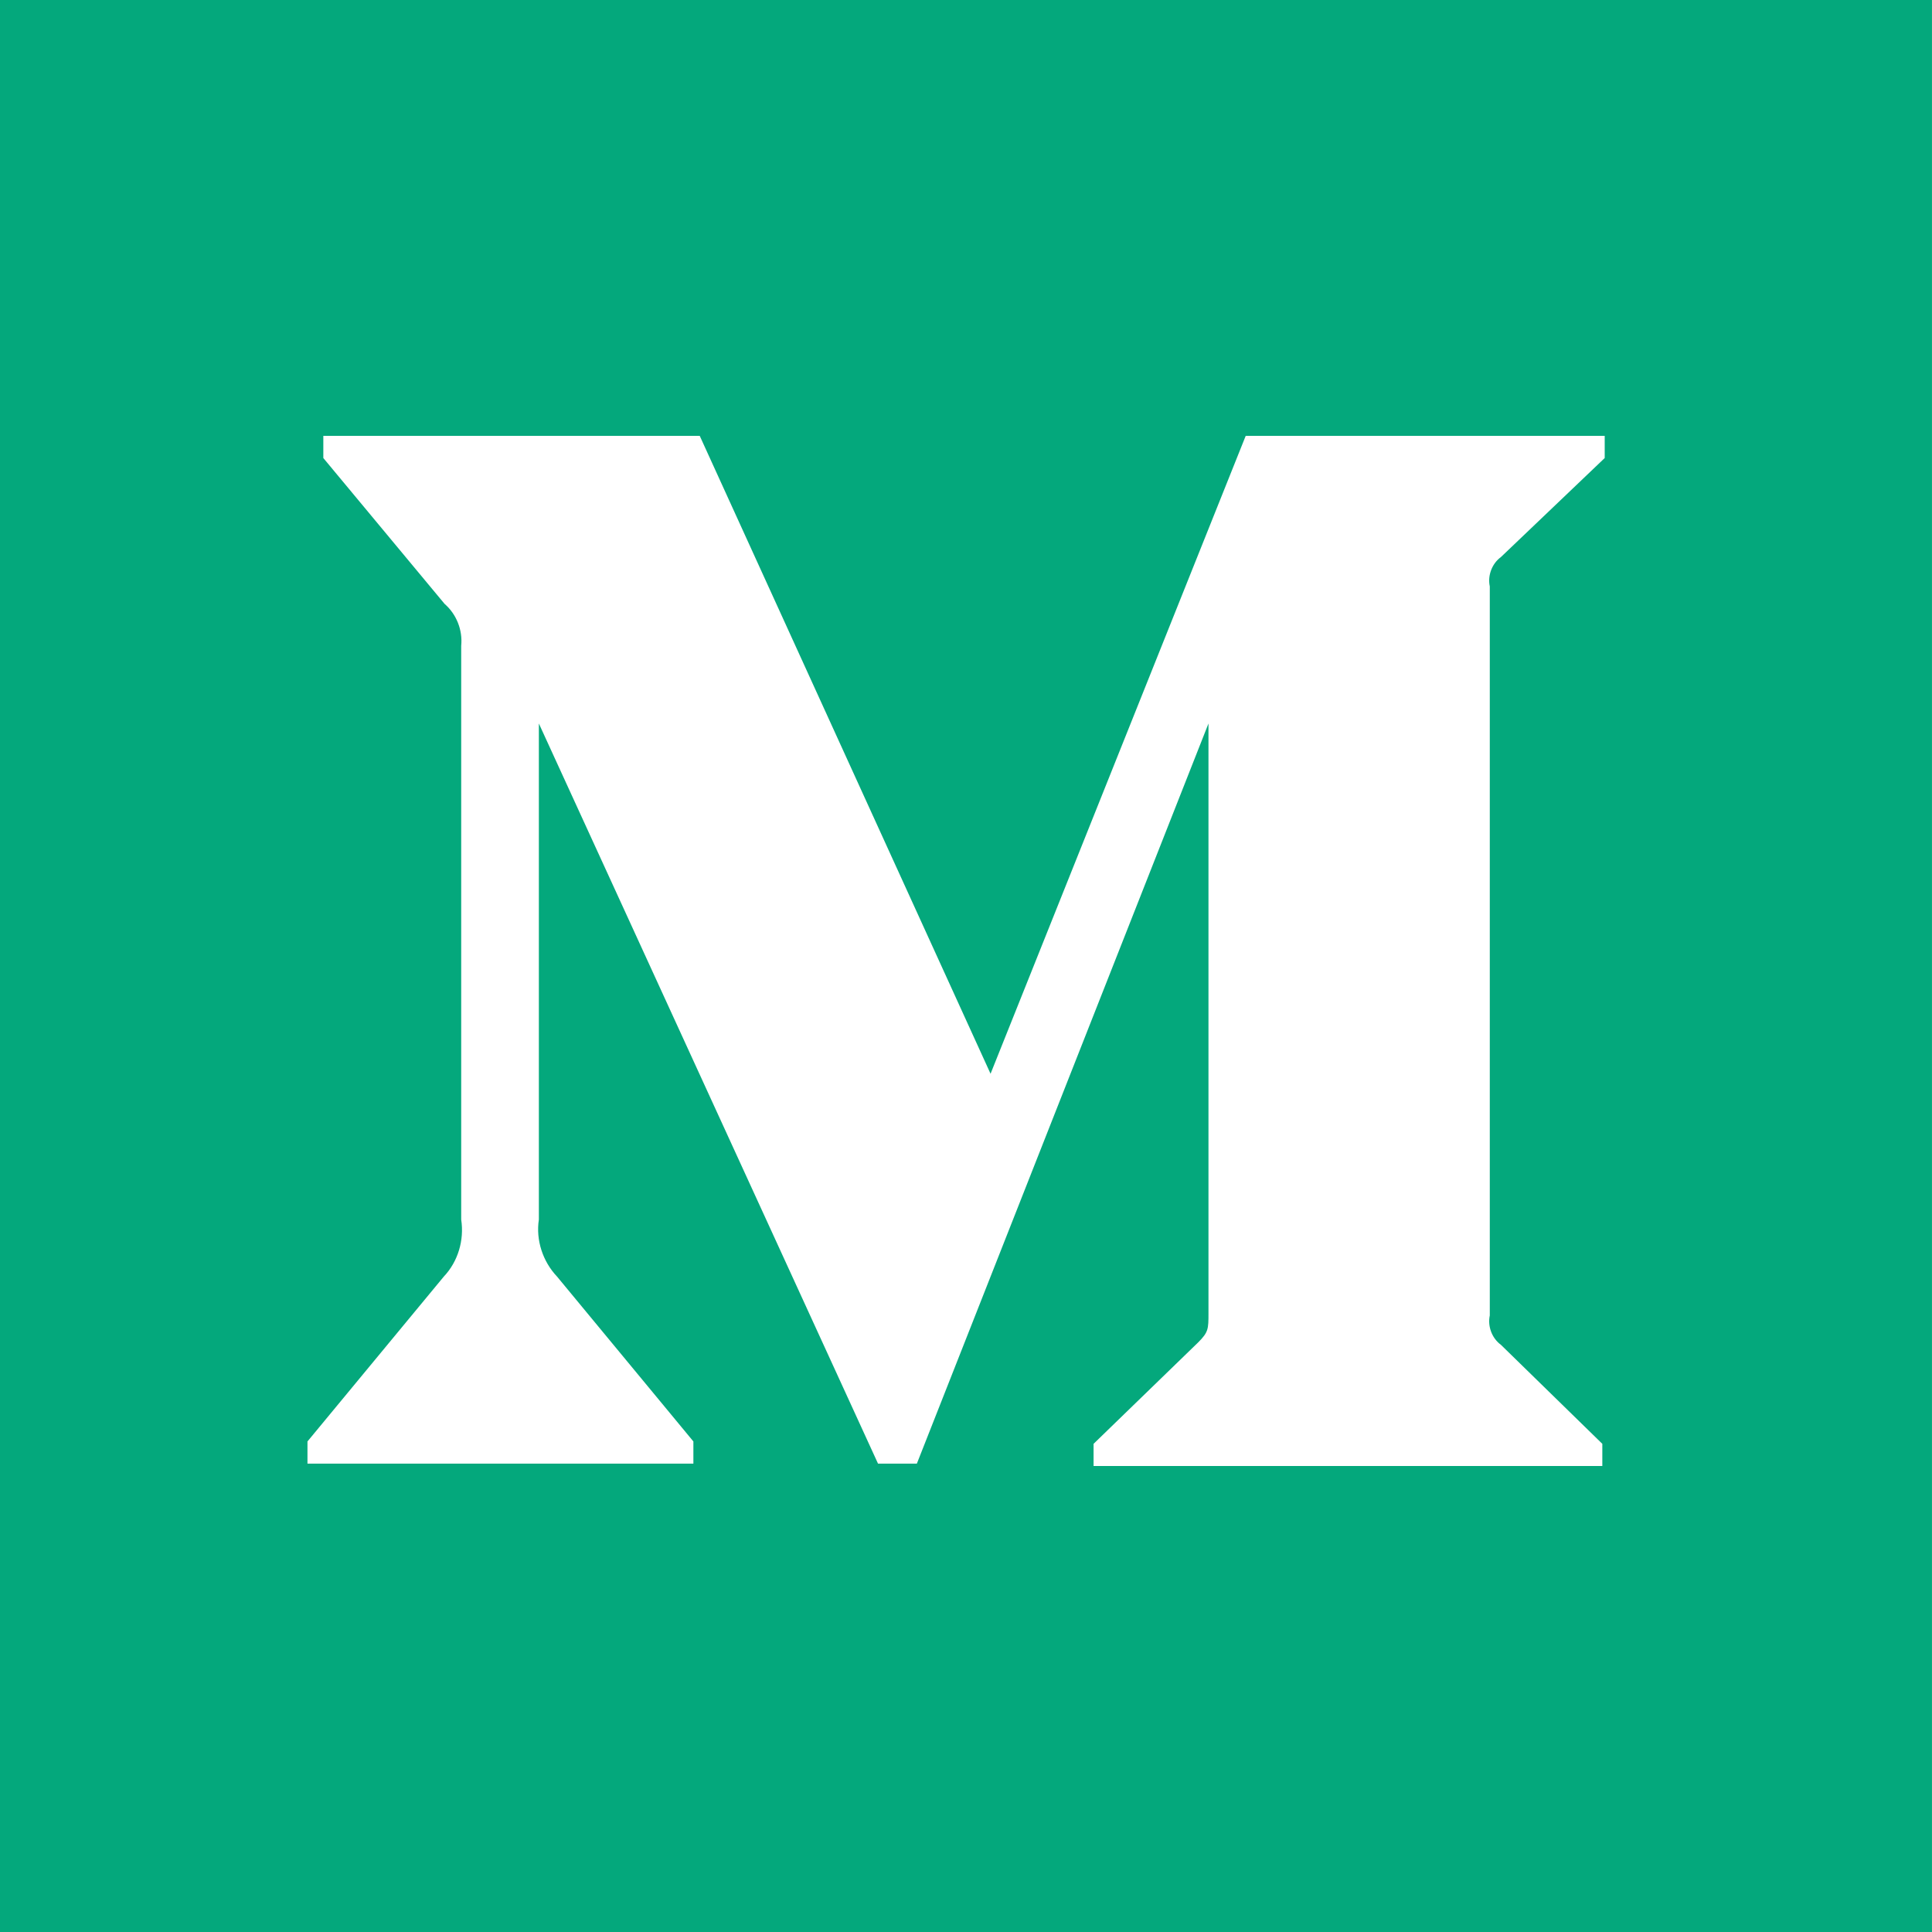 <svg xmlns="http://www.w3.org/2000/svg" baseProfile="full" width="195.058" height="195.058" viewBox="0 0 195.06 195.06"><path fill="#03A87C" fill-opacity=".996" d="M195.058 0H0v195.058h195.058V0zM46.564 123.131V65.206c.16-1.6-.48-3.2-1.68-4.24l-12.24-14.722v-2.24h38.003l29.362 64.406 25.762-64.406h36.244v2.24l-10.481 10.001c-.88.64-1.36 1.84-1.12 2.96v73.607c-.24 1.12.24 2.32 1.12 2.96l10.241 10.001v2.24H110.41v-2.24l10.561-10.241c1.04-1.04 1.04-1.36 1.04-2.96V73.046l-29.443 74.727h-3.92L54.405 73.046v50.085c-.32 2.08.4 4.24 1.84 5.761l13.761 16.641v2.24H31.043v-2.24l13.761-16.641c1.44-1.521 2.08-3.681 1.76-5.761z"/></svg>